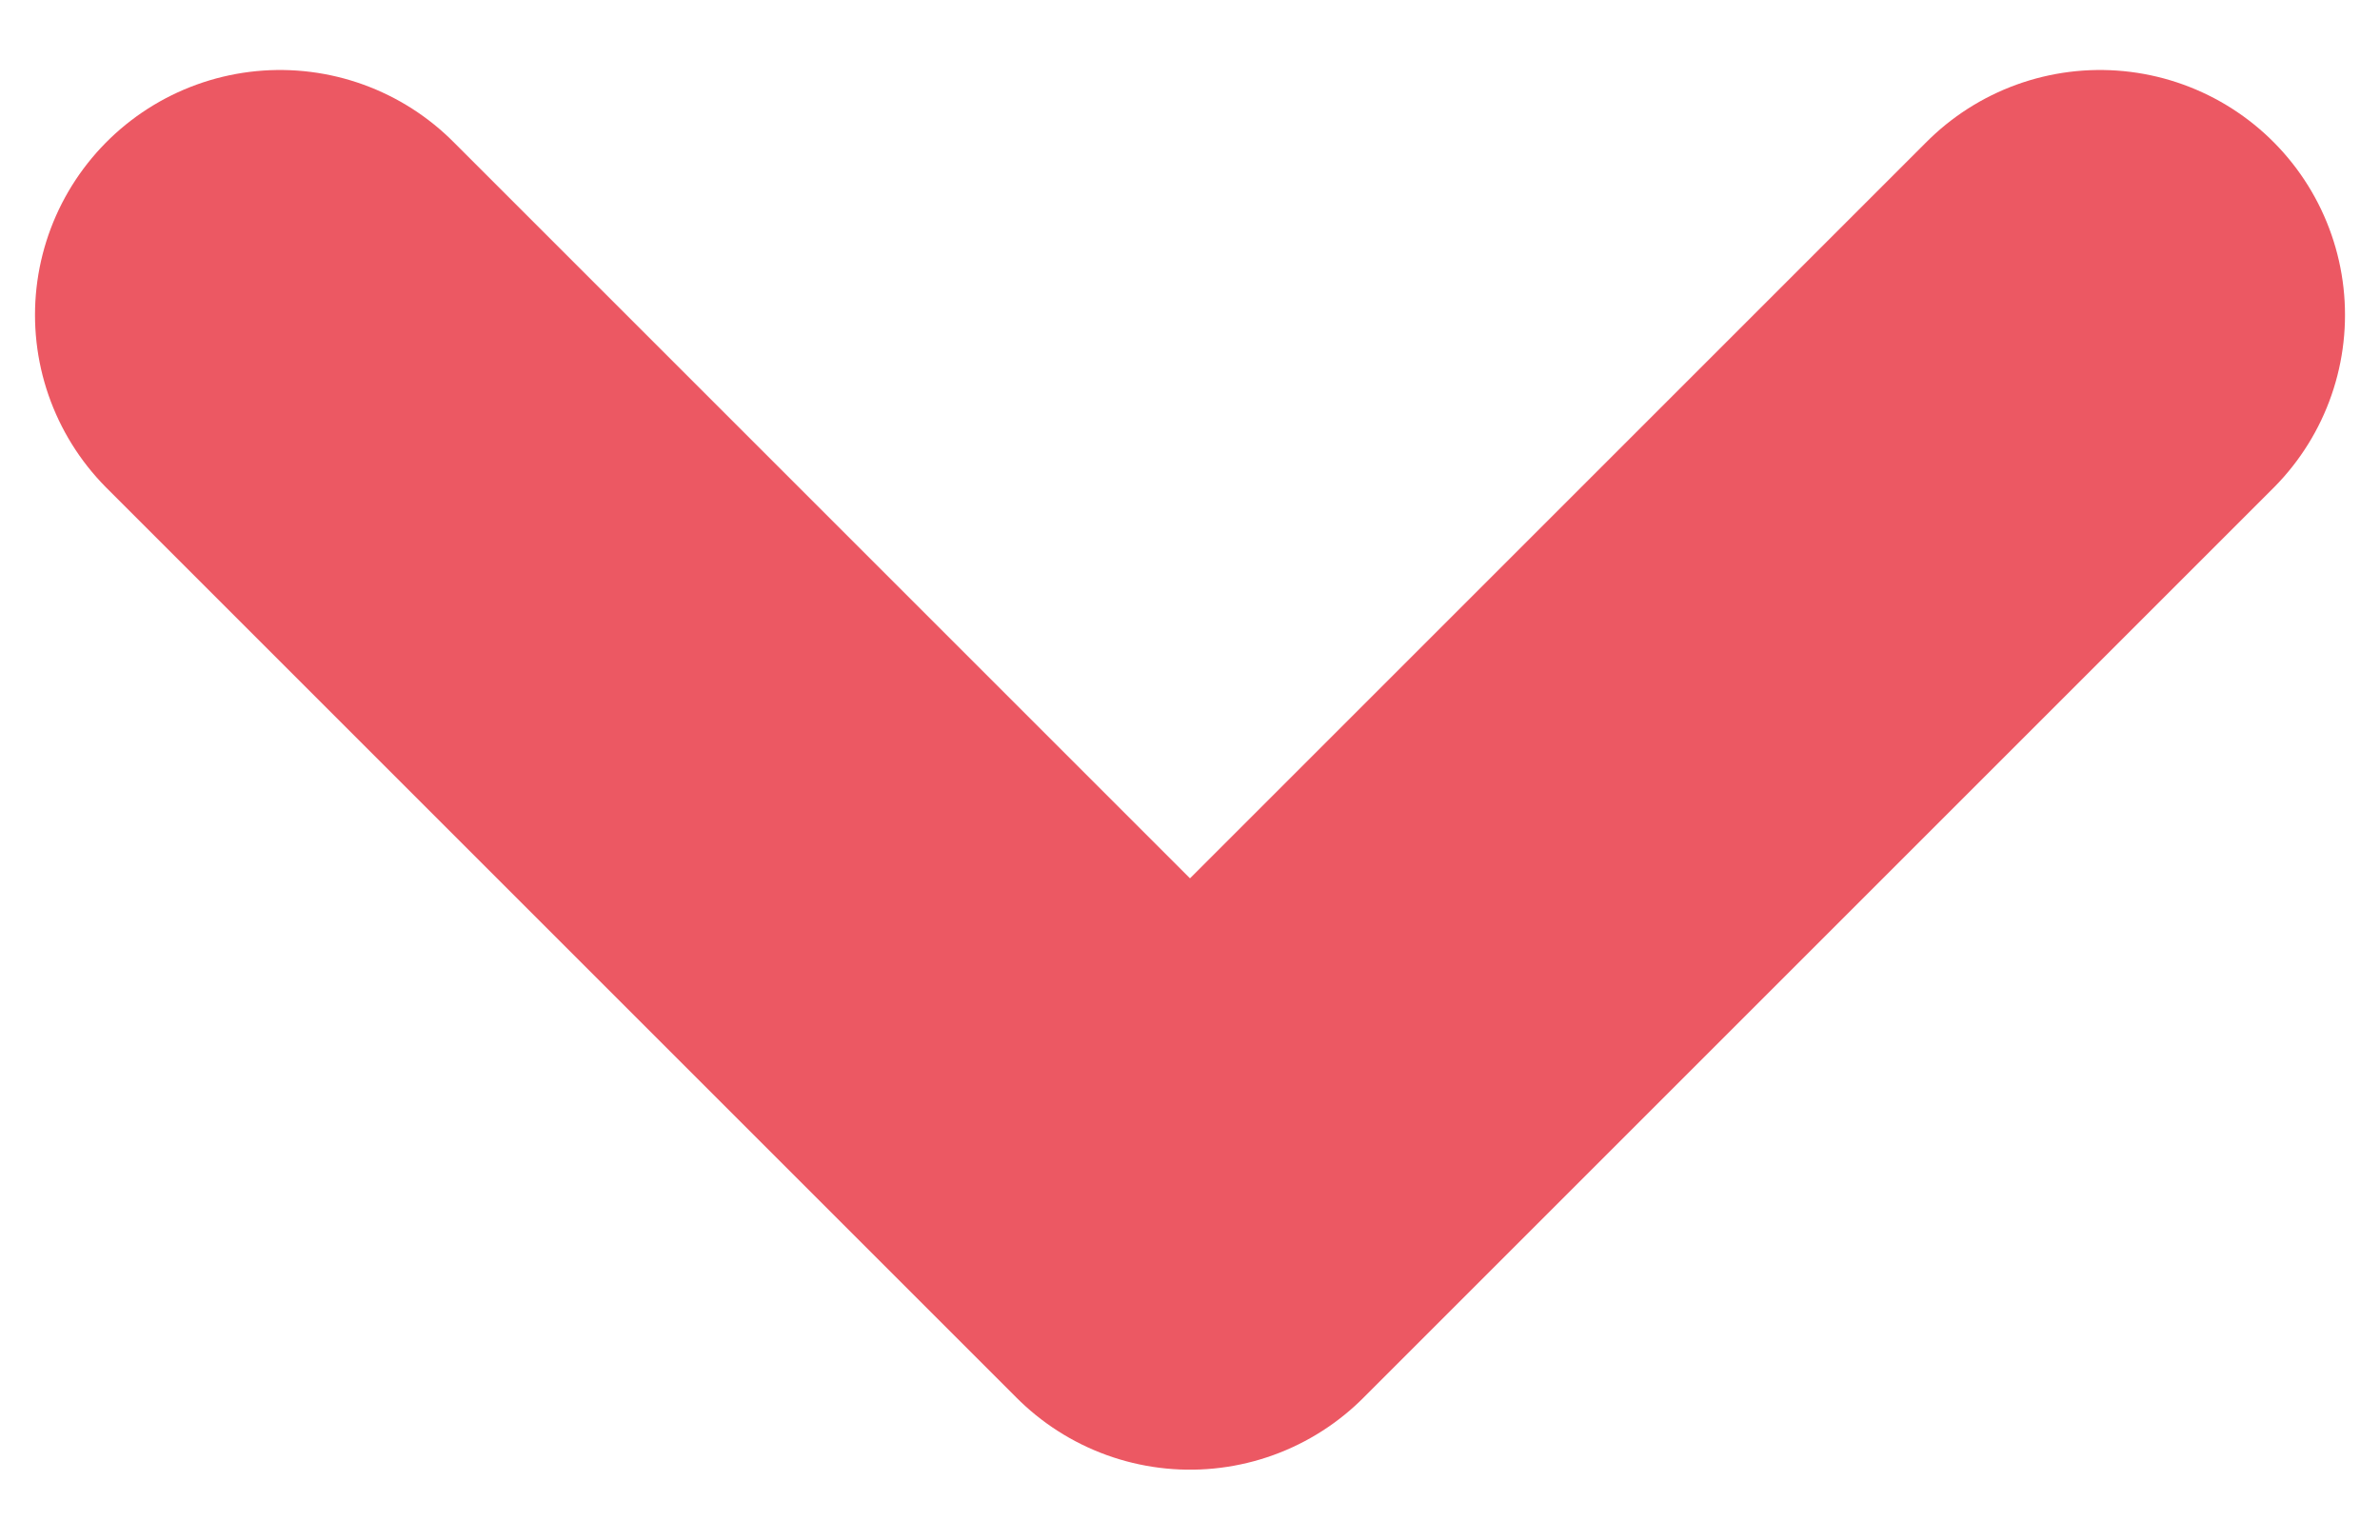 <svg width="17" height="11" viewBox="0 0 17 11" fill="none" xmlns="http://www.w3.org/2000/svg">
<path d="M15 2.25L8.5 8.75L2 2.25" stroke="#EC5863" stroke-width="3.5" stroke-linecap="round" stroke-linejoin="round"/>
</svg>
